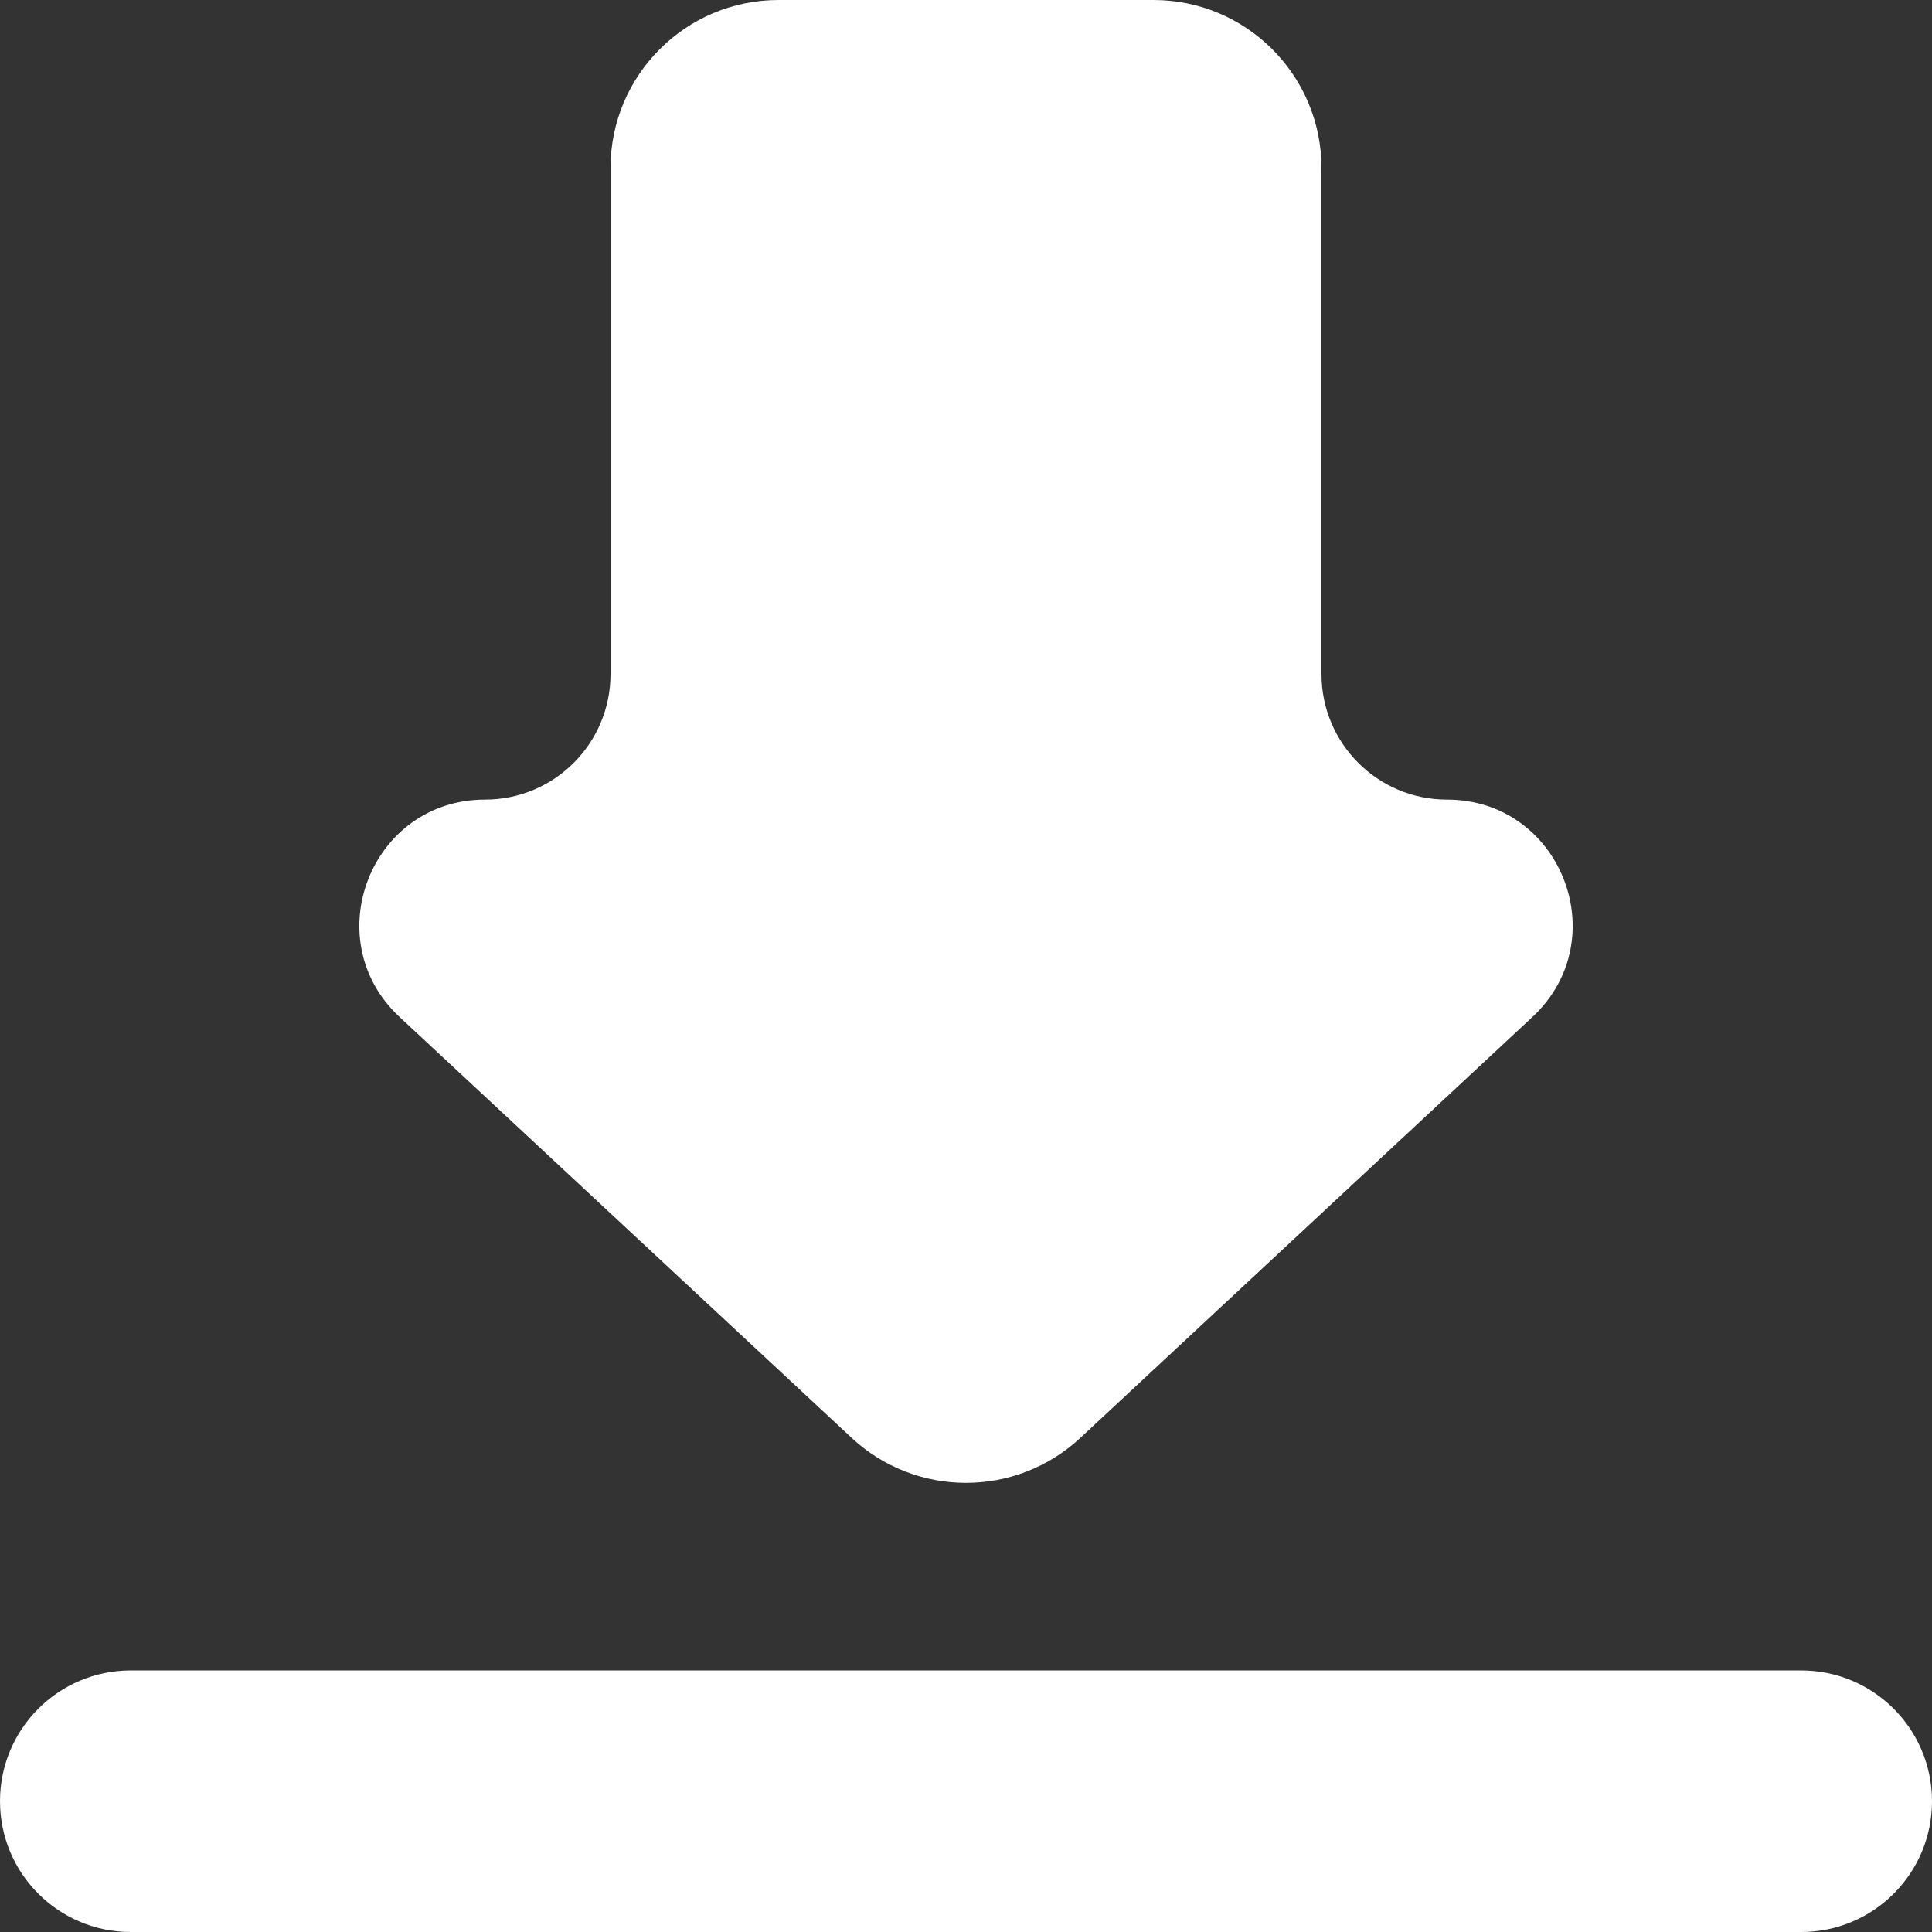 <svg width="23" height="23" viewBox="0 0 23 23" fill="#8566FF" xmlns="http://www.w3.org/2000/svg">
<rect x="0" y="0" width="23" height="23" fill="#333333" stroke="none"/>
<path d="M0 21.443C0 20.583 0.697 19.886 1.557 19.886H21.443C22.303 19.886 23 20.583 23 21.443C23 22.303 22.303 23 21.443 23H1.557C0.697 23 0 22.303 0 21.443ZM15.732 2C15.732 0.895 14.836 0 13.732 0H9.268C8.164 0 7.268 0.895 7.268 2V8.025C7.268 8.85 6.599 9.519 5.774 9.519C4.418 9.519 3.764 11.181 4.756 12.106L10.137 17.116C10.905 17.832 12.095 17.832 12.863 17.116L18.244 12.106C19.236 11.181 18.582 9.519 17.226 9.519C16.401 9.519 15.732 8.85 15.732 8.025V2Z" fill="white"/>
</svg>
